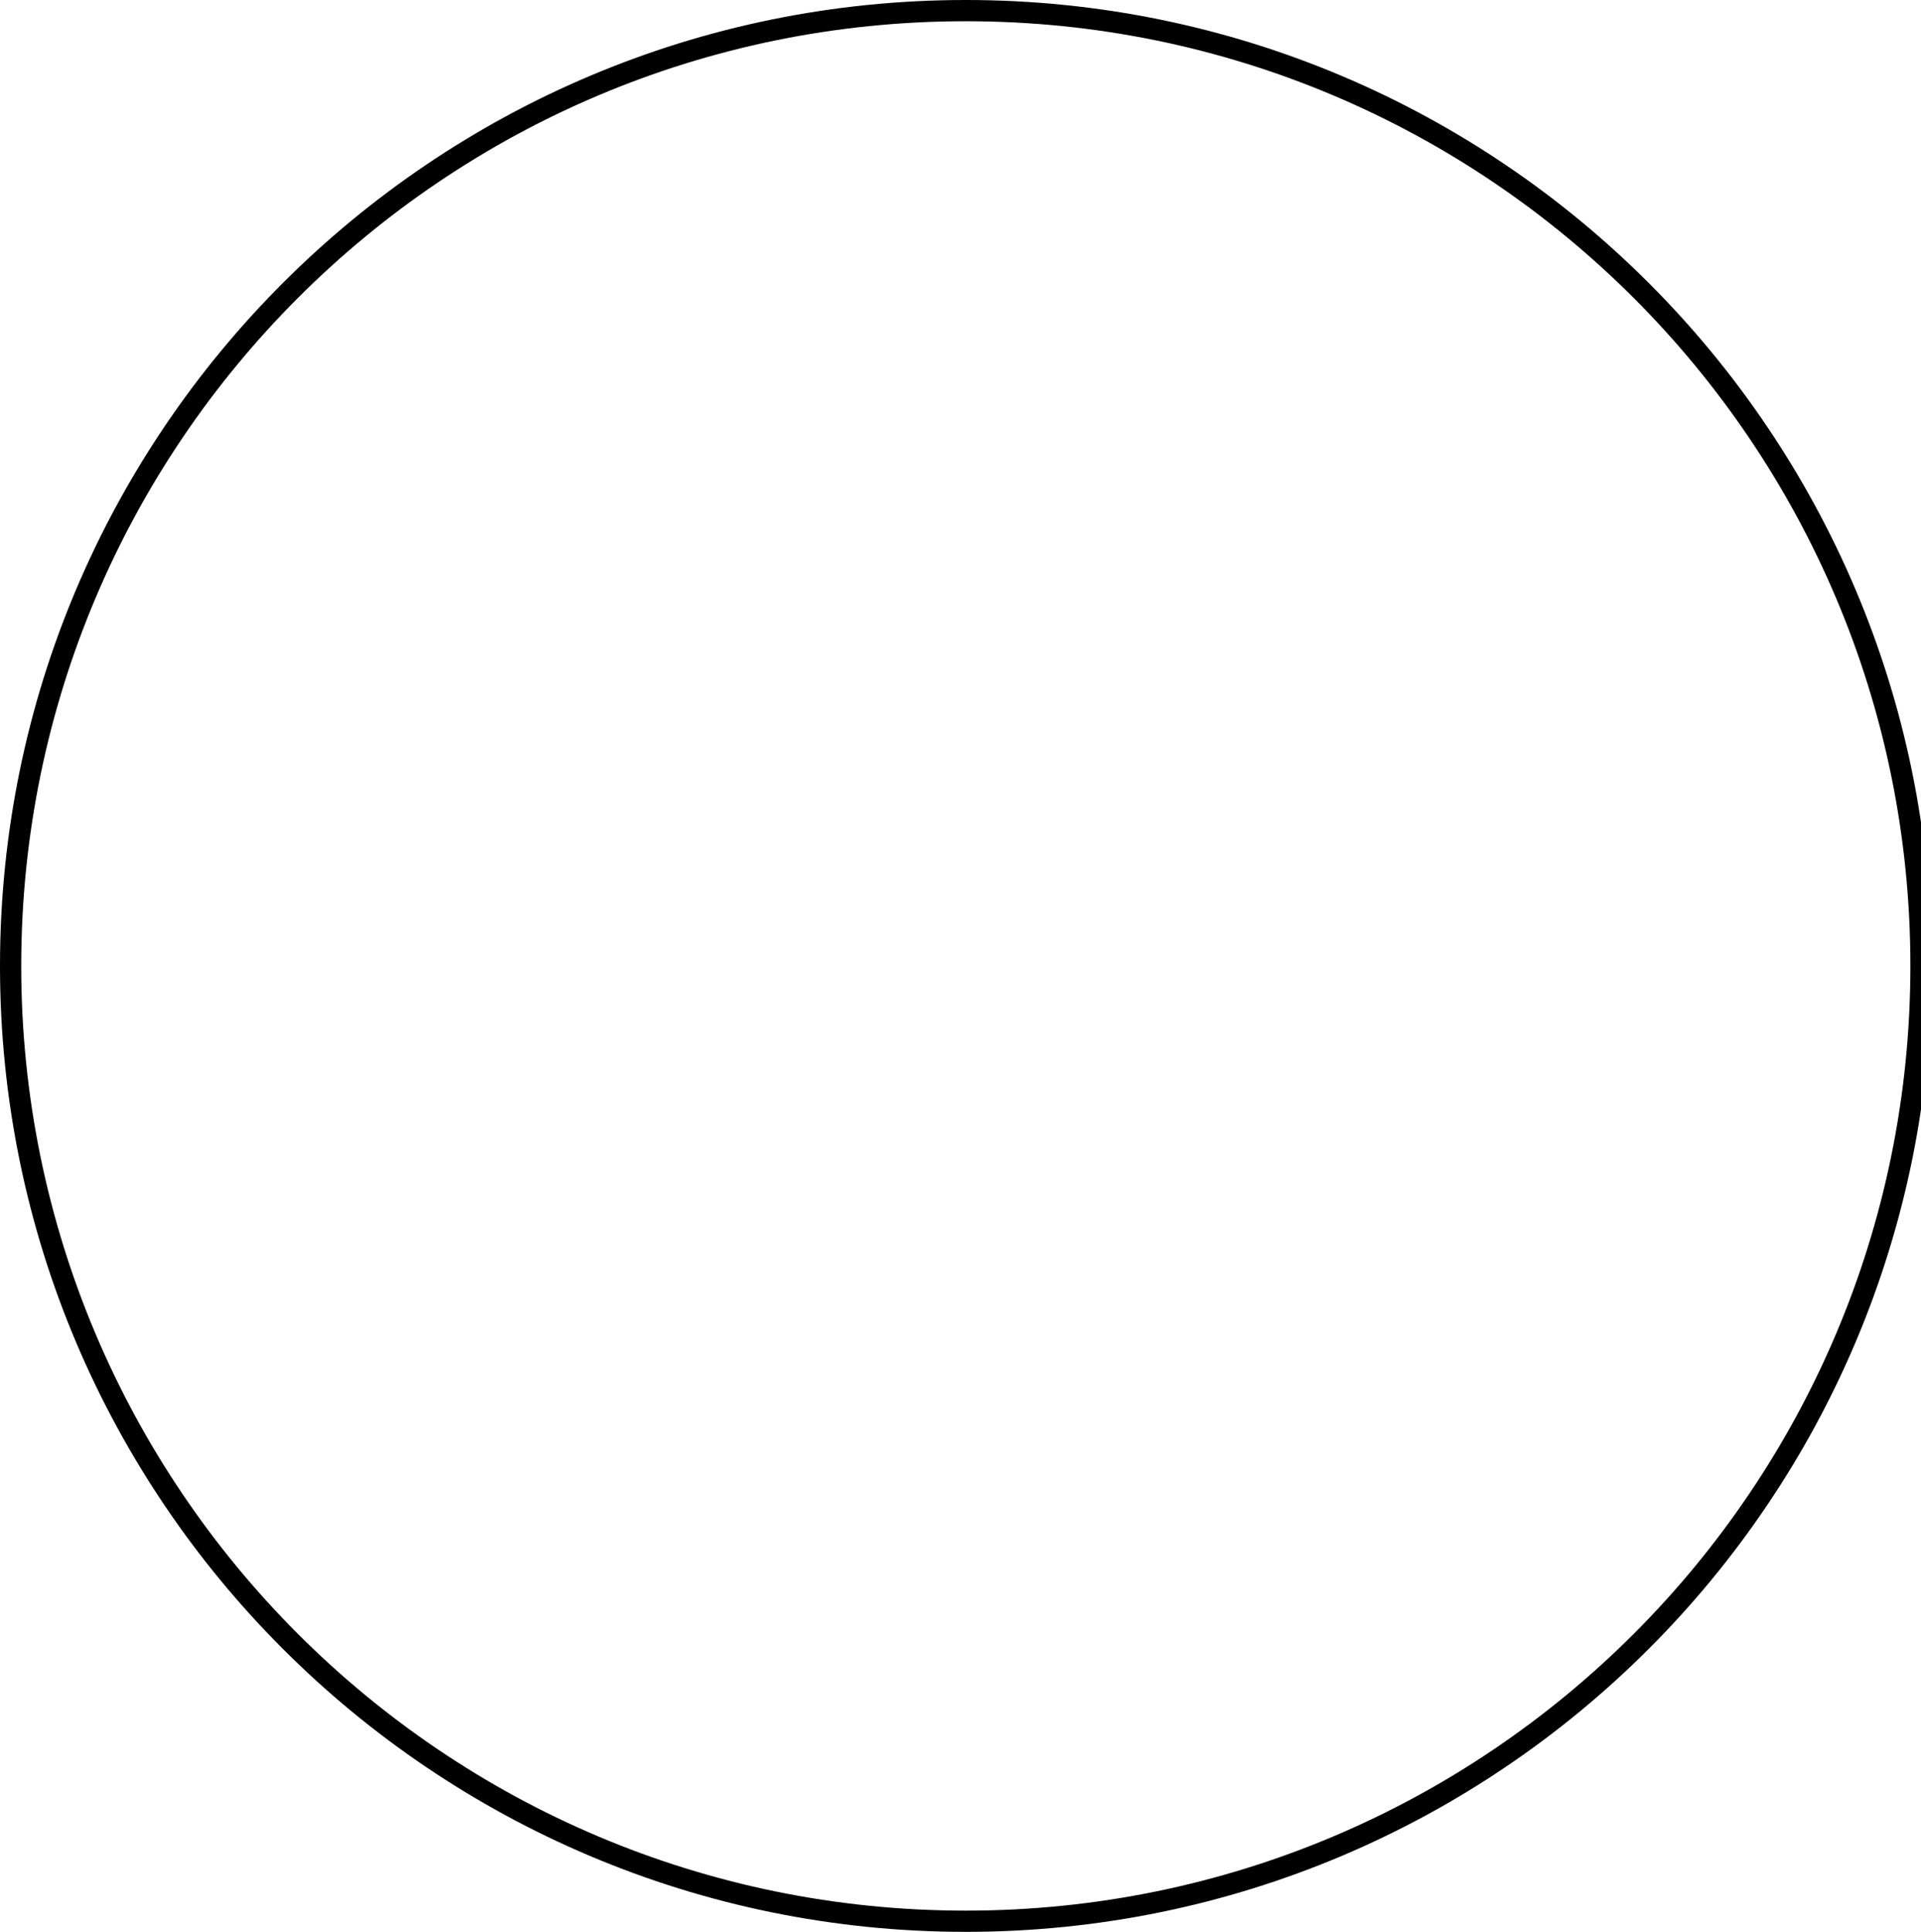 <?xml version="1.0" encoding="UTF-8"?>
<svg xmlns="http://www.w3.org/2000/svg" xmlns:xlink="http://www.w3.org/1999/xlink" width="181pt" height="182pt" viewBox="0 0 181 182" version="1.1">
<g id="surface0">
<rect x="0" y="0" width="181" height="182" style="fill:rgb(100%,100%,100%);fill-opacity:1;stroke:none;"/>
<path style="fill-rule:evenodd;fill:rgb(100%,100%,100%);fill-opacity:1;stroke-width:0.1;stroke-linecap:butt;stroke-linejoin:miter;stroke:rgb(0%,0%,0%);stroke-opacity:1;stroke-miterlimit:10;" d="M 39.5 14.5 C 39.5 16.985 37.485 19 35 19 C 32.515 19 30.5 16.985 30.5 14.5 C 30.5 12.015 32.515 10 35 10 C 37.485 10 39.5 12.015 39.5 14.5 " transform="matrix(20,0,0,20,-609,-199)"/>
</g>
</svg>
